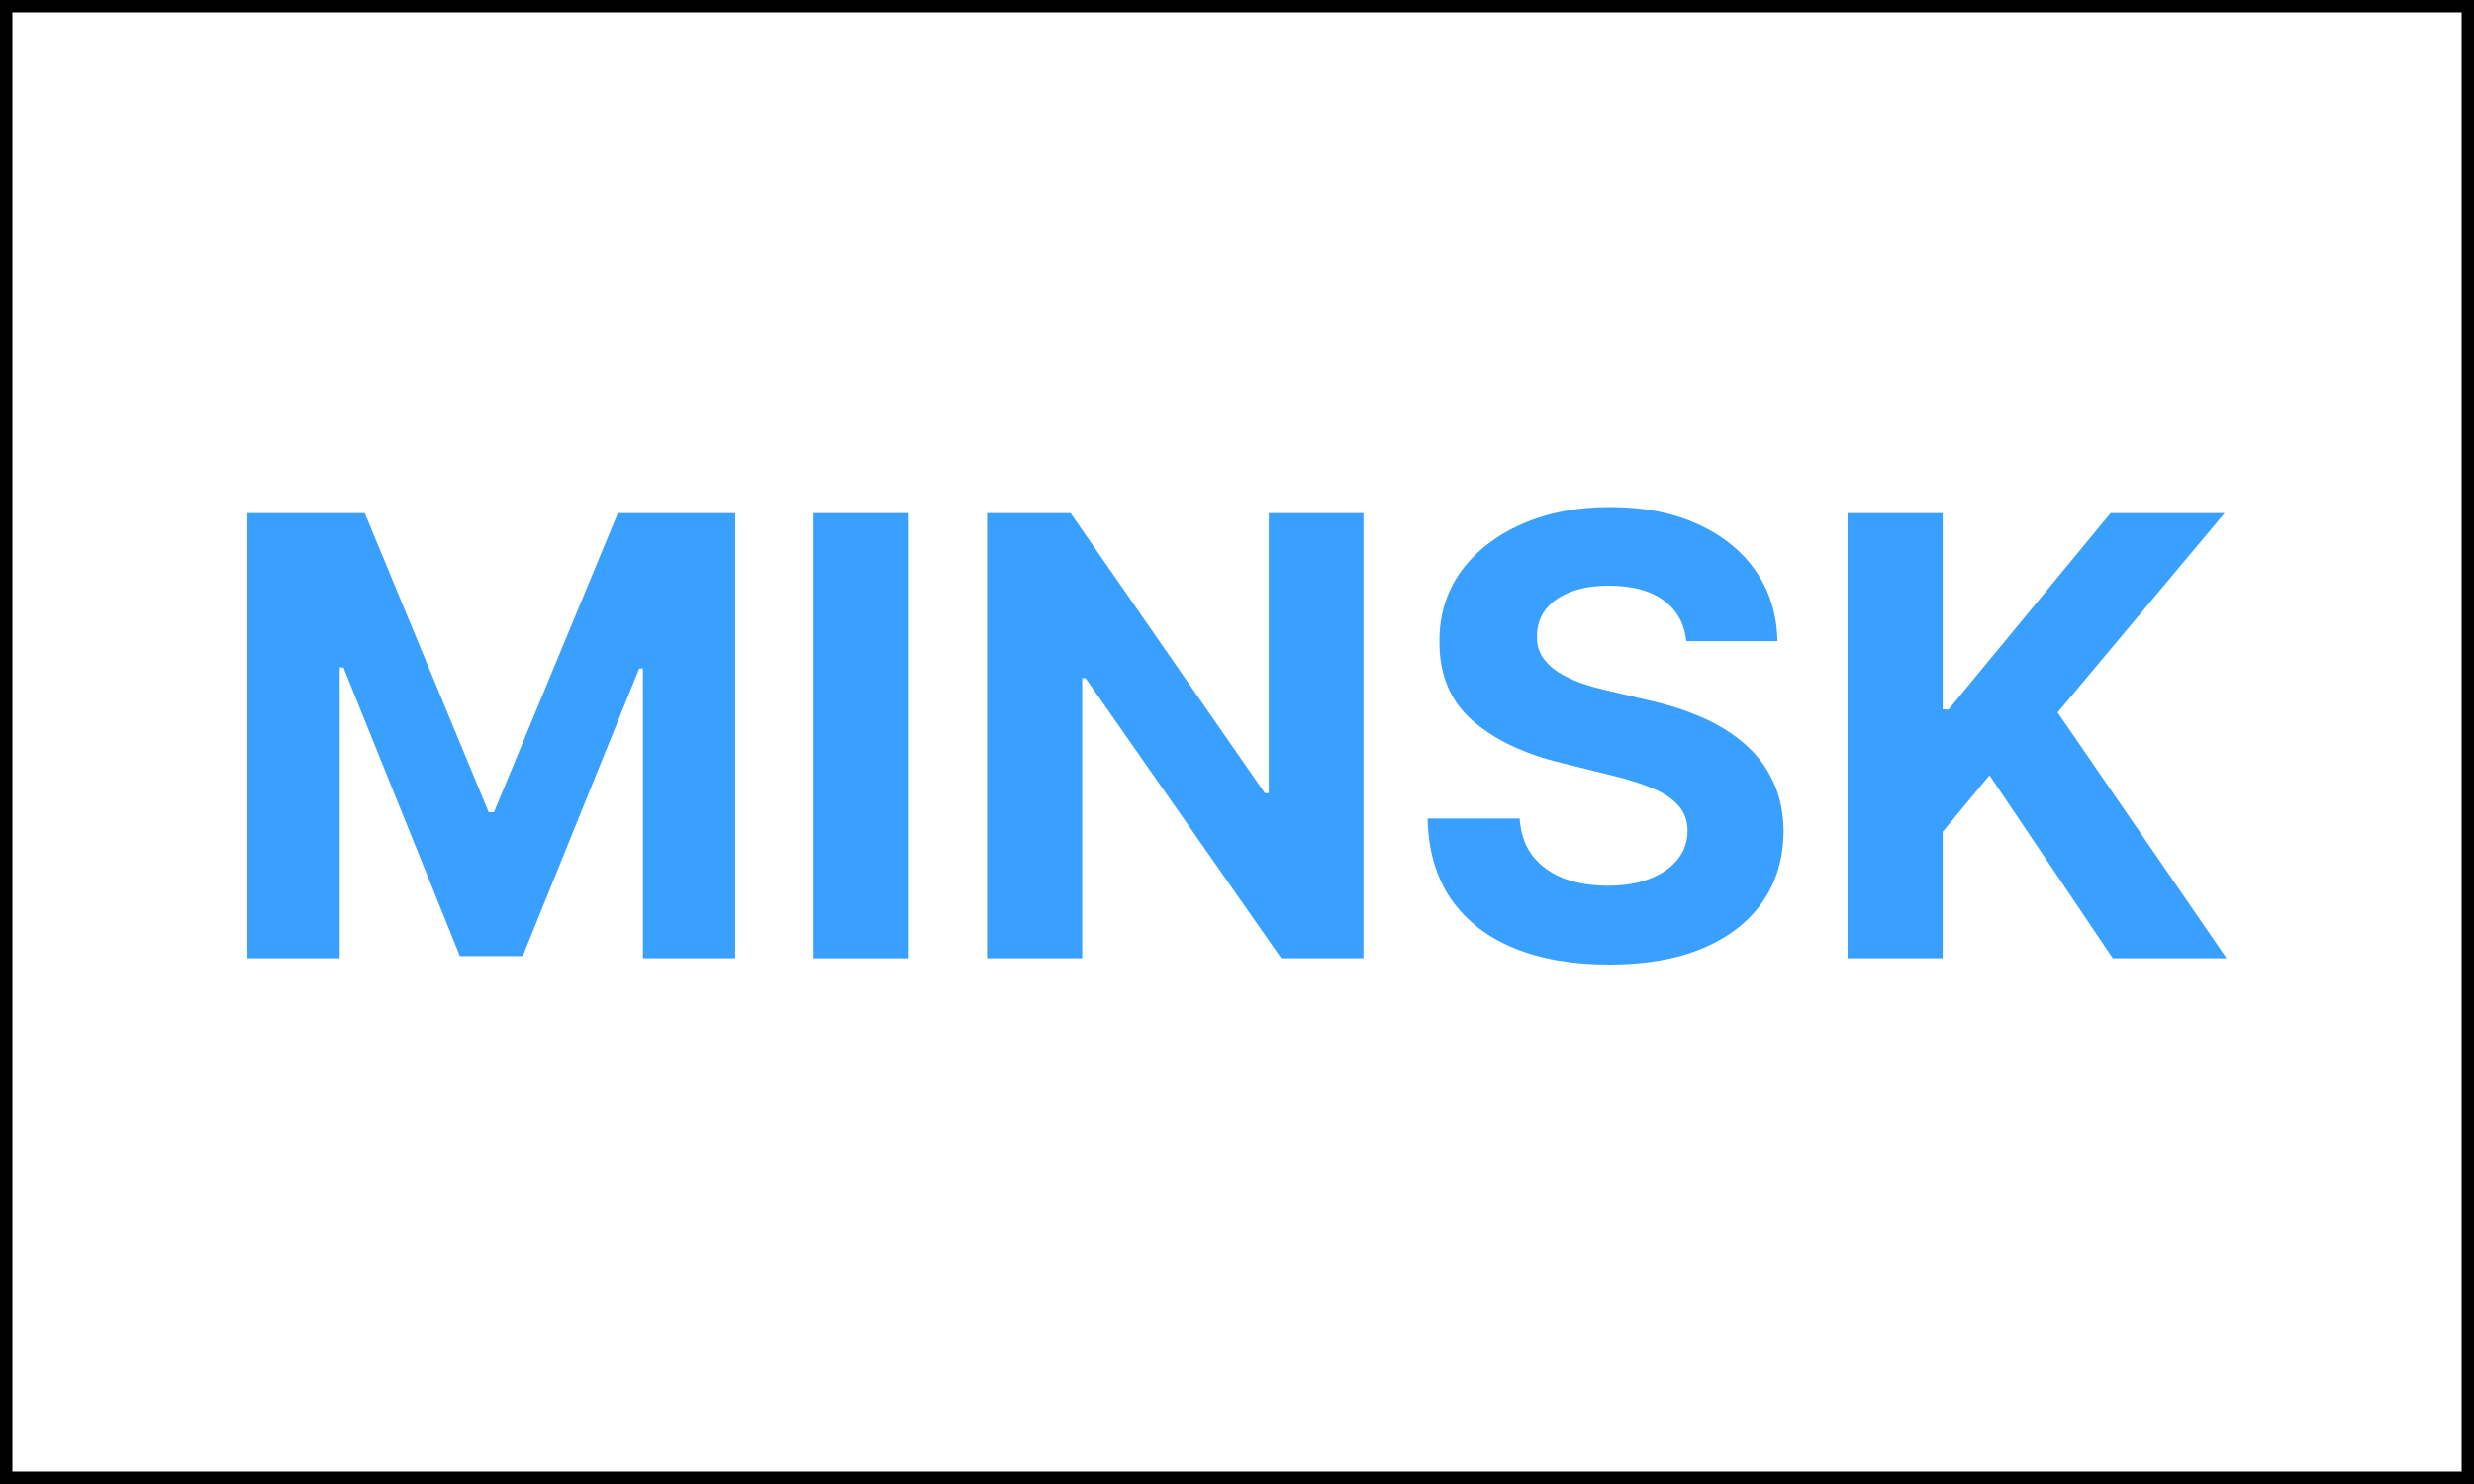 <svg width="200" height="120" viewBox="0 0 200 120" fill="none" xmlns="http://www.w3.org/2000/svg">
<path d="M20 41.492H29.486L39.505 65.678H39.931L49.95 41.492H59.436V77.49H51.975V54.06H51.673L42.258 77.314H37.178L27.763 53.972H27.461V77.49H20V41.492Z" fill="#3AA0FF"/>
<path d="M73.465 41.492V77.49H65.773V41.492H73.465Z" fill="#3AA0FF"/>
<path d="M110.223 41.492V77.49H103.579L87.752 54.833H87.485V77.49H79.793V41.492H86.544L102.247 64.132H102.567V41.492H110.223Z" fill="#3AA0FF"/>
<path d="M136.314 51.845C136.172 50.427 135.562 49.326 134.484 48.541C133.407 47.755 131.944 47.363 130.097 47.363C128.841 47.363 127.781 47.539 126.917 47.89C126.052 48.23 125.389 48.705 124.927 49.314C124.477 49.923 124.252 50.615 124.252 51.388C124.229 52.033 124.365 52.595 124.661 53.075C124.969 53.556 125.389 53.972 125.922 54.324C126.455 54.663 127.071 54.962 127.77 55.22C128.468 55.466 129.214 55.677 130.008 55.853L133.276 56.626C134.863 56.978 136.32 57.446 137.646 58.032C138.973 58.618 140.121 59.339 141.092 60.194C142.064 61.05 142.816 62.057 143.349 63.218C143.893 64.378 144.172 65.708 144.183 67.208C144.172 69.411 143.603 71.321 142.478 72.938C141.365 74.543 139.754 75.791 137.646 76.682C135.55 77.561 133.022 78 130.061 78C127.124 78 124.566 77.555 122.387 76.664C120.22 75.774 118.526 74.455 117.307 72.709C116.099 70.951 115.465 68.778 115.406 66.188H122.849C122.932 67.395 123.281 68.403 123.897 69.211C124.525 70.008 125.36 70.612 126.402 71.022C127.456 71.42 128.646 71.62 129.972 71.62C131.275 71.62 132.406 71.432 133.365 71.057C134.336 70.682 135.088 70.161 135.621 69.493C136.154 68.825 136.421 68.057 136.421 67.19C136.421 66.382 136.178 65.702 135.692 65.151C135.219 64.6 134.52 64.132 133.596 63.745C132.684 63.358 131.565 63.007 130.239 62.69L126.277 61.706C123.21 60.968 120.788 59.813 119.012 58.243C117.235 56.673 116.353 54.558 116.365 51.898C116.353 49.718 116.939 47.814 118.124 46.185C119.32 44.556 120.96 43.285 123.044 42.371C125.129 41.457 127.497 41 130.15 41C132.85 41 135.207 41.457 137.22 42.371C139.245 43.285 140.82 44.556 141.945 46.185C143.07 47.814 143.65 49.701 143.686 51.845H136.314Z" fill="#3AA0FF"/>
<path d="M149.357 77.49V41.492H157.049V57.364H157.529L170.621 41.492H179.84L166.34 57.611L180 77.49H170.798L160.833 62.69L157.049 67.26V77.49H149.357Z" fill="#3AA0FF"/>
<rect x="0.5" y="0.5" width="199" height="119" stroke="black"/>
</svg>

